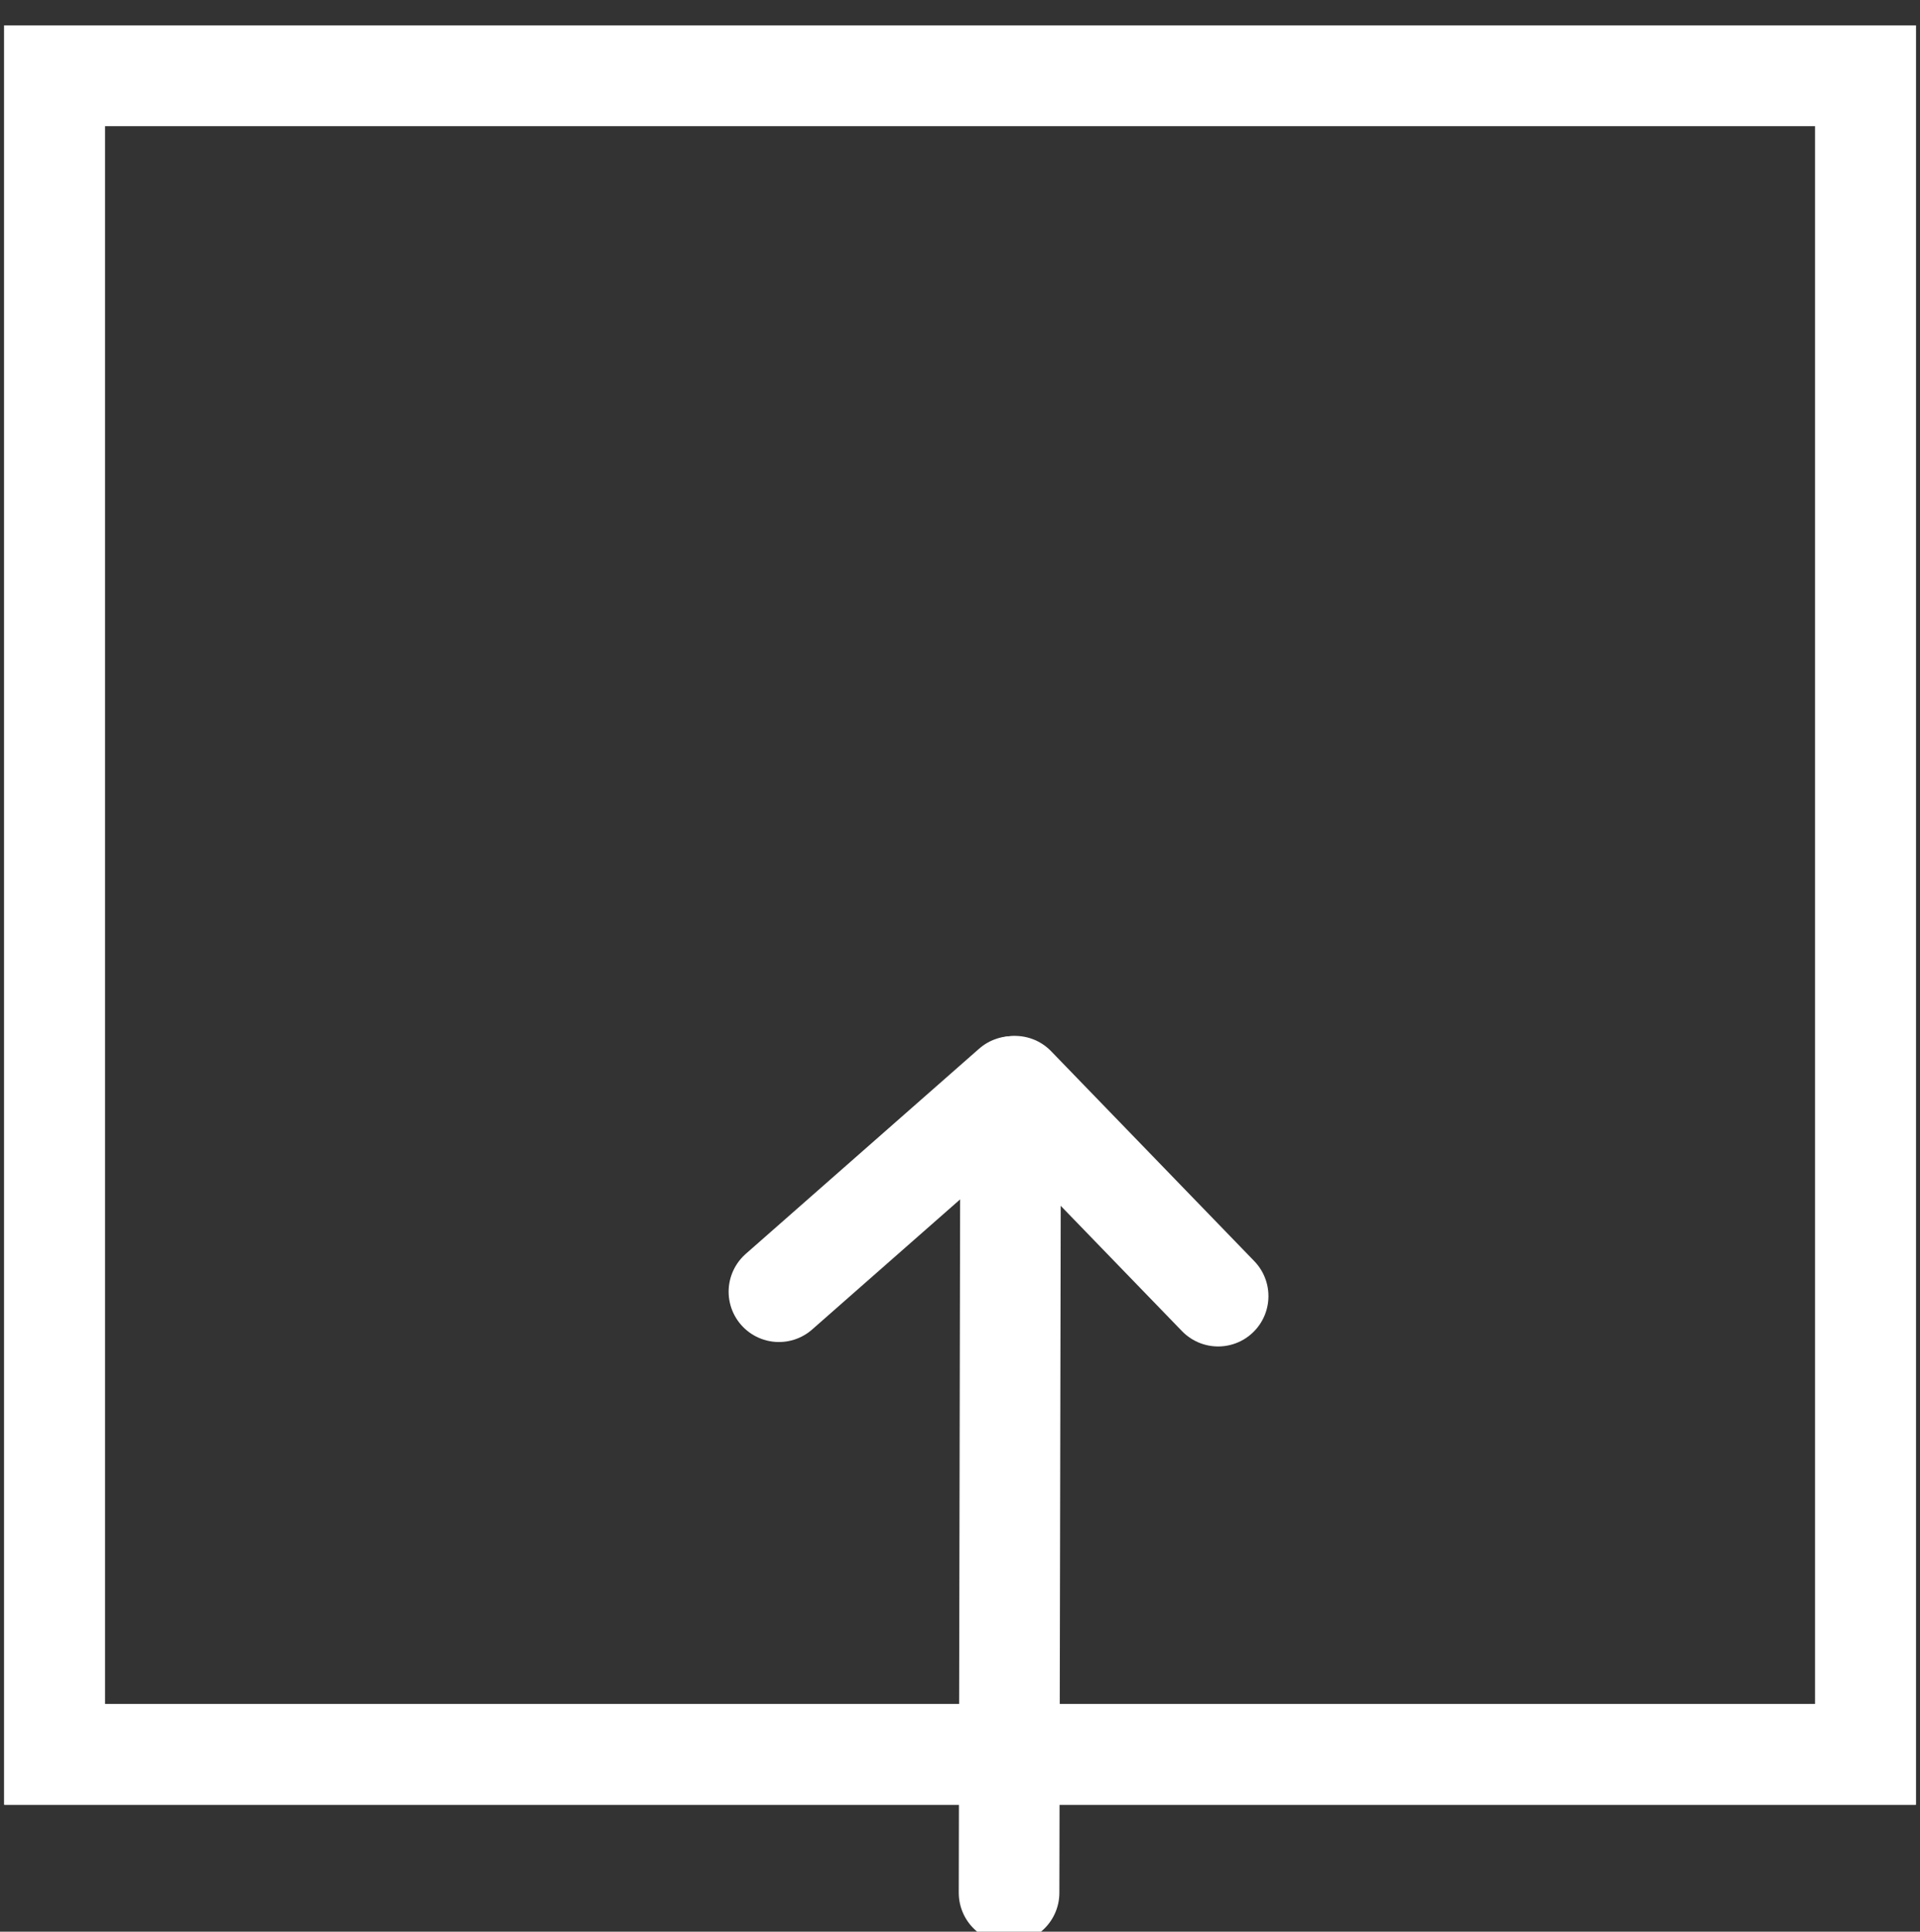 <?xml version="1.0" encoding="utf-8"?>
<!-- Generator: Adobe Illustrator 17.0.0, SVG Export Plug-In . SVG Version: 6.00 Build 0)  -->
<!DOCTYPE svg PUBLIC "-//W3C//DTD SVG 1.1//EN" "http://www.w3.org/Graphics/SVG/1.1/DTD/svg11.dtd">
<svg version="1.1" id="Layer_1" xmlns="http://www.w3.org/2000/svg" xmlns:xlink="http://www.w3.org/1999/xlink" x="0px" y="0px"
	 width="28.625px" height="28.792px" viewBox="0 0 28.625 28.792" enable-background="new 0 0 28.625 28.792" xml:space="preserve">
<rect x="0" y="0" width="28.625" height="28.792" fill="#333333" stroke="none"/>
<g id="Layer_2">
</g>
<g>
	<path fill="none" stroke="#FFFFFF" stroke-width="1.5" stroke-miterlimit="10" d="M0.813,26.15c9.037,0,18.021,0,27,0
		c0-8.367,0-16.692,0-25.021c-9.02,0-18.002,0-27,0C0.813,9.484,0.813,17.798,0.813,26.15z"/>
	<path fill="none" stroke="#FFFFFF" stroke-width="1.5" stroke-miterlimit="10" d="M0.813,26.15c0-8.352,0-16.665,0-25.021
		c8.998,0,17.98,0,27,0c0,8.328,0,16.654,0,25.021C18.833,26.15,9.853,26.15,0.813,26.15z"/>
</g>
<g>
	
		<line fill="none" stroke="#FFFFFF" stroke-width="1.5" stroke-linecap="round" stroke-miterlimit="10" x1="11.613" y1="19.253" x2="15.093" y2="16.194"/>
	
		<line fill="none" stroke="#FFFFFF" stroke-width="1.5" stroke-linecap="round" stroke-miterlimit="10" x1="15.132" y1="16.19" x2="18.161" y2="19.319"/>
	
		<line fill="none" stroke="#FFFFFF" stroke-width="1.5" stroke-linecap="round" stroke-miterlimit="10" x1="15.066" y1="16.998" x2="15.044" y2="28.212"/>
</g>
</svg>
